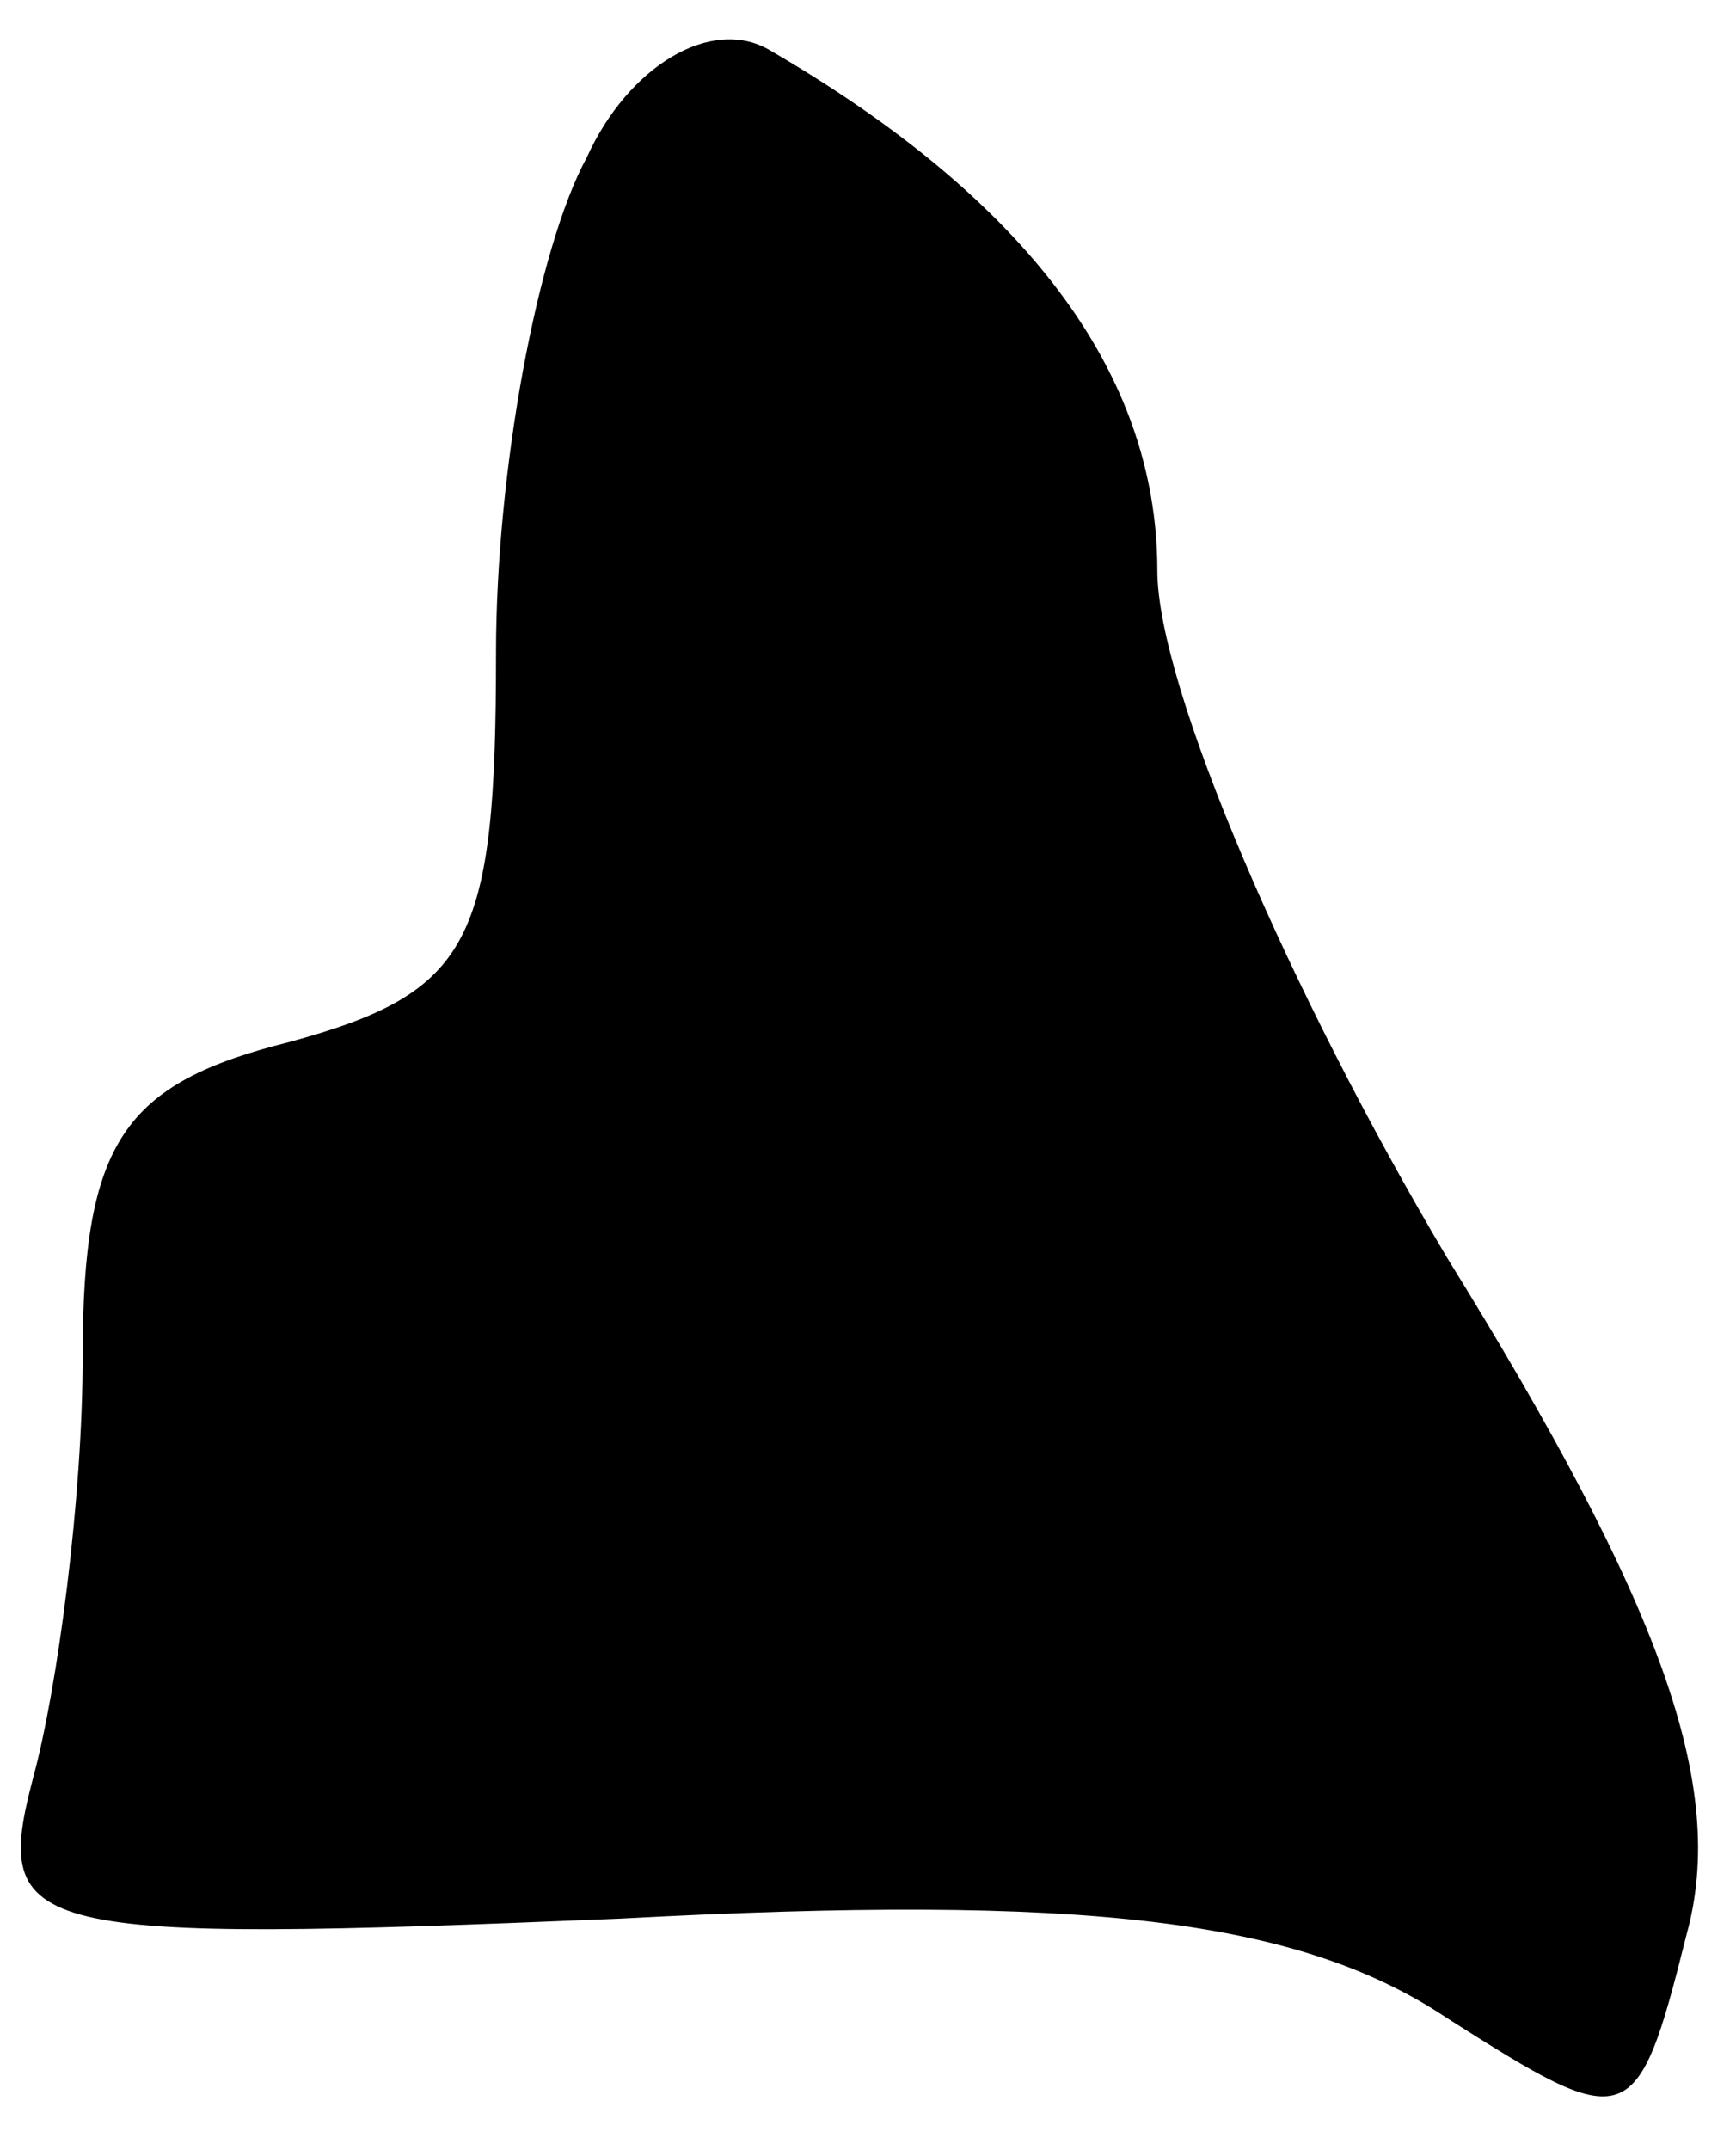 <?xml version="1.0" standalone="no"?>
<!DOCTYPE svg PUBLIC "-//W3C//DTD SVG 20010904//EN"
 "http://www.w3.org/TR/2001/REC-SVG-20010904/DTD/svg10.dtd">
<svg version="1.0" xmlns="http://www.w3.org/2000/svg"
 width="21pt" height="26pt" viewBox="0 0 21 26"
 preserveAspectRatio="xMidYMid meet">
<g transform="translate(0,26) scale(0.1,-0.1)"
fill="#000000" stroke="none">
<path fill="#000000" stroke="none" d="M71 241 c-6 -11 -11 -38 -11 -60 0 -35
-3 -41 -25 -47 -20 -5 -25 -12 -25 -38 0 -17 -3 -40 -6 -51 -5 -19 -1 -20 71
-17 56 3 82 0 100 -12 22 -14 23 -14 29 10 5 18 -3 40 -29 82 -19 32 -35 69
-35 83 0 24 -16 45 -47 63 -7 4 -17 -2 -22 -13z"/>
</g>
</svg>
